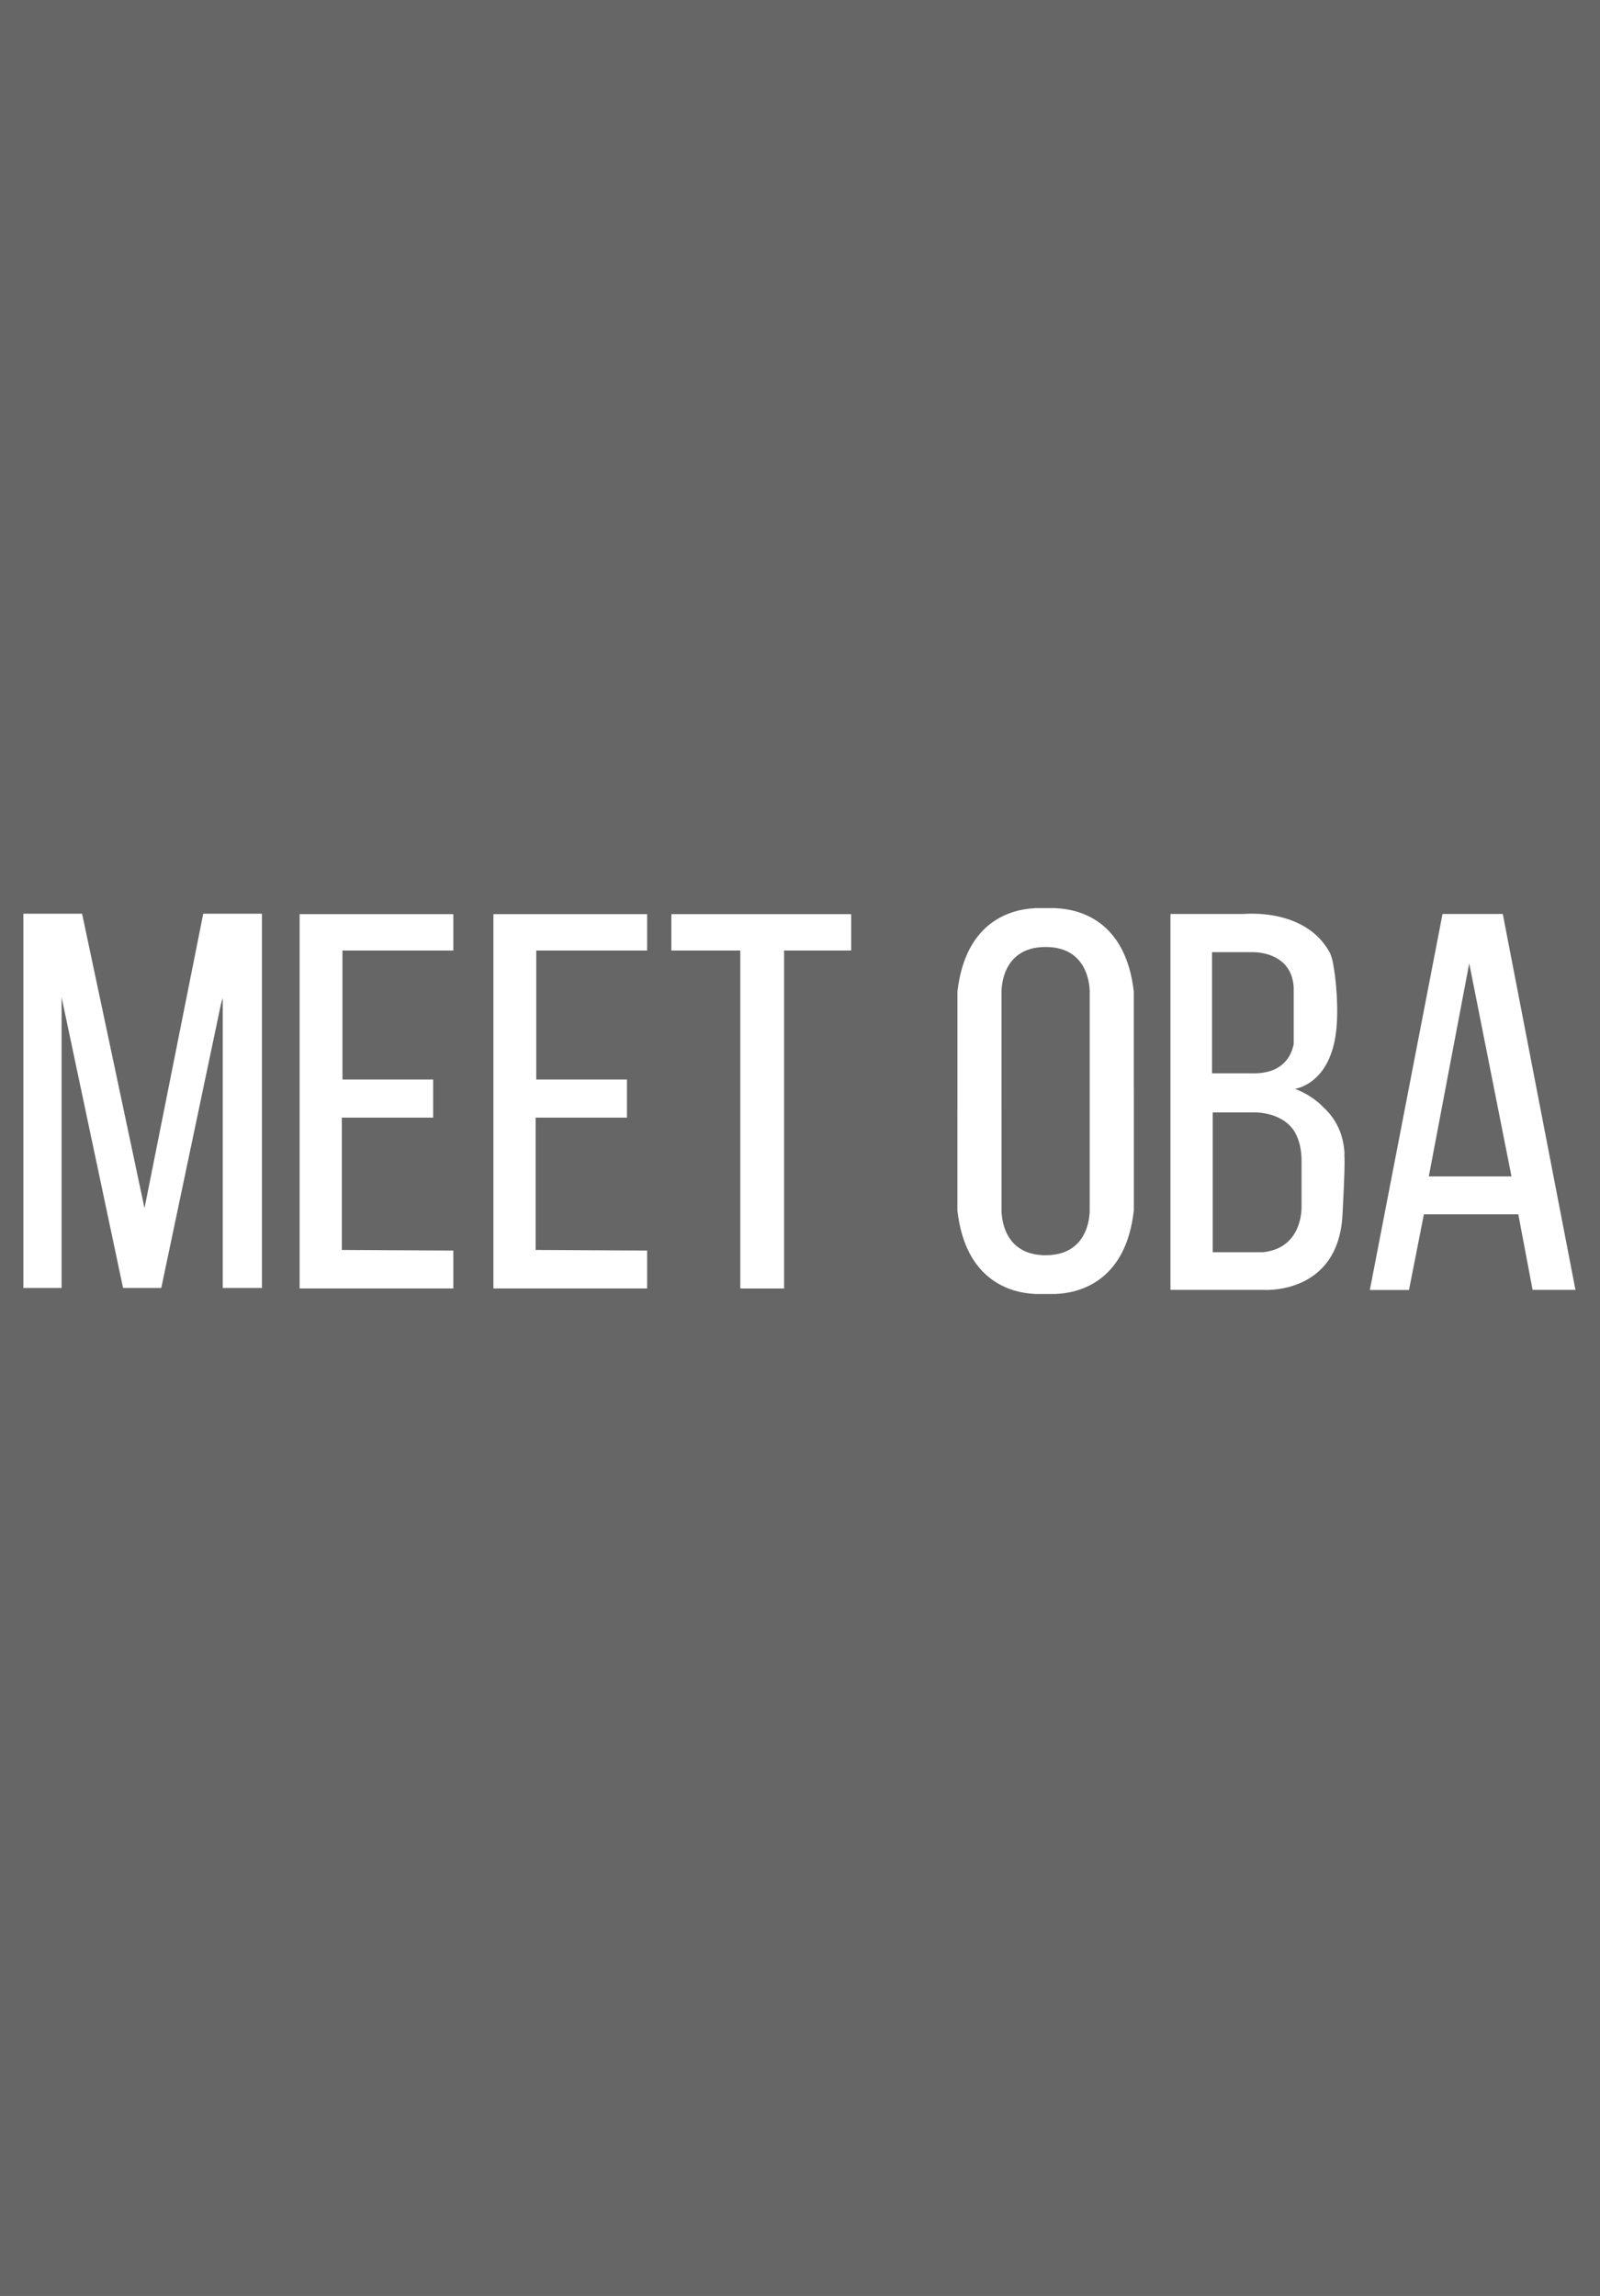 <?xml version="1.0" encoding="utf-8"?>
<!-- Generator: Adobe Illustrator 16.0.0, SVG Export Plug-In . SVG Version: 6.00 Build 0)  -->
<!DOCTYPE svg PUBLIC "-//W3C//DTD SVG 1.1//EN" "http://www.w3.org/Graphics/SVG/1.1/DTD/svg11.dtd">
<svg version="1.1"
	 id="Layer_1" sodipodi:docname="101709MLSGameGuideSFCatKC223332Wpdf.svg" inkscape:version="0.46" sodipodi:version="0.32" inkscape:output_extension="org.inkscape.output.svg.inkscape" xmlns:dc="http://purl.org/dc/elements/1.1/" xmlns:cc="http://creativecommons.org/ns#" xmlns:rdf="http://www.w3.org/1999/02/22-rdf-syntax-ns#" xmlns:svg="http://www.w3.org/2000/svg" xmlns:sodipodi="http://sodipodi.sourceforge.net/DTD/sodipodi-0.dtd" xmlns:inkscape="http://www.inkscape.org/namespaces/inkscape"
	 xmlns="http://www.w3.org/2000/svg" xmlns:xlink="http://www.w3.org/1999/xlink" x="0px" y="0px" width="53.667px" height="77px"
	 viewBox="0 -29.42 53.667 77" enable-background="new 0 -29.42 53.667 77" xml:space="preserve">
<defs>
	
	
		<inkscape:perspective  sodipodi:type="inkscape:persp3d" inkscape:vp_y="0 : 1000 : 0" inkscape:vp_x="0 : 300 : 1" inkscape:vp_z="800 : 300 : 1" id="perspective74" inkscape:persp3d-origin="400 : 200 : 1">
		</inkscape:perspective>
</defs>
<sodipodi:namedview  inkscape:cy="44.762931" inkscape:cx="94.289246" inkscape:zoom="2.72" showgrid="false" pagecolor="#ffffff" bordercolor="#666666" borderopacity="1.0" objecttolerance="10.0" gridtolerance="10.0" guidetolerance="10.0" id="base" inkscape:current-layer="Layer_1" inkscape:window-y="323" inkscape:window-x="675" inkscape:snap-global="false" inkscape:pageopacity="0.0" inkscape:pageshadow="2" inkscape:window-width="934" inkscape:window-height="669">
	</sodipodi:namedview>
<path fill="#8E4040" d="M44.688,8.466"/>
<path opacity="0.6" d="M43.656,9.429c-0.016-0.418-0.118-0.719-0.263-0.943c-0.469-0.666-1.404-0.598-1.404-0.598h-1.313v4.688
	h1.688c1.375-0.146,1.292-1.563,1.292-1.563V9.429z"/>
<path opacity="0.6" d="M36.551,7.214V3.902c0,0,0.083-1.563-1.479-1.563c-1.563,0-1.479,1.563-1.479,1.563v3.313V7.8v3.313
	c0,0-0.083,1.564,1.479,1.564c1.562,0,1.479-1.564,1.479-1.564V7.8V7.214z"/>
<path opacity="0.6" d="M43.393,5.601V3.687c-0.077-1.225-1.384-1.174-1.384-1.174h-0.292h-1.063v4.063h1.333
	C42.989,6.601,43.299,6.042,43.393,5.601z"/>
<polygon opacity="0.6" points="47.925,10.033 50.698,10.033 49.281,2.887 "/>
<polygon fill="none" points="10.05,13.791 15.206,13.791 15.206,12.519 11.466,12.5 11.466,8.062 14.53,8.062 14.53,6.785 
	11.488,6.785 11.488,2.458 15.206,2.458 15.206,1.238 10.05,1.238 "/>
<polygon fill="none" points="4.847,11.099 2.753,1.223 0.784,1.223 0.784,13.775 1.691,13.775 2.066,13.775 2.066,4.027 
	4.128,13.775 5.409,13.775 7.411,4.254 7.471,4.044 7.471,13.775 8.784,13.775 8.785,13.775 8.785,1.223 6.817,1.223 "/>
<polygon fill="none" points="22.518,2.458 24.831,2.458 24.831,13.792 26.3,13.792 26.3,2.458 28.55,2.458 28.55,1.238 
	22.518,1.238 "/>
<polygon fill="none" points="16.55,13.791 21.706,13.791 21.706,12.519 17.966,12.5 17.966,8.062 21.03,8.062 21.03,6.785 
	17.988,6.785 17.988,2.458 21.706,2.458 21.706,1.238 16.55,1.238 "/>
<path fill="none" d="M45.099,9.294c-0.031-0.748-0.347-1.244-0.704-1.574c-0.228-0.236-0.532-0.458-0.961-0.624
	c0,0,1.305-0.153,1.408-2.233c0,0,0.063-0.892-0.125-1.955c-0.021-0.129-0.06-0.254-0.109-0.375c-0.002,0-0.002,0-0.003-0.002
	c-0.666-1.229-2.138-1.317-2.674-1.308c-0.071,0.005-0.14,0-0.214,0.009h-2.458v12.607h3.104c0,0,2.521,0.193,2.667-2.514
	c0.075-1.42,0.078-1.887,0.059-2.029L45.099,9.294z"/>
<polygon fill="none" points="48.385,1.232 45.948,13.843 47.26,13.843 47.76,11.306 50.926,11.306 51.406,13.839 52.844,13.839 
	50.406,1.232 "/>
<path fill="none" d="M38.03,3.839c-0.275-2.445-1.906-2.775-2.62-2.801V1.035h-0.718v0.006c-0.735,0.037-2.308,0.402-2.578,2.799
	v3.375V7.8v3.375c0.27,2.396,1.843,2.762,2.578,2.799v0.004h0.132c0.005,0,0.009,0,0.014,0h0.469c0.005,0,0.01,0,0.015,0h0.09
	v-0.002c0.714-0.027,2.345-0.355,2.62-2.801V7.8V7.214H38.03V3.839z"/>
<polygon fill="none" points="16.55,13.791 21.706,13.791 21.706,12.519 17.966,12.5 17.966,8.062 21.03,8.062 21.03,6.785 
	17.988,6.785 17.988,2.458 21.706,2.458 21.706,1.238 16.55,1.238 "/>
<polygon fill="none" points="10.05,13.791 15.206,13.791 15.206,12.519 11.466,12.5 11.466,8.062 14.53,8.062 14.53,6.785 
	11.488,6.785 11.488,2.458 15.206,2.458 15.206,1.238 10.05,1.238 "/>
<polygon fill="none" points="4.847,11.099 2.753,1.223 0.784,1.223 0.784,13.775 1.691,13.775 2.066,13.775 2.066,4.027 
	4.128,13.775 5.409,13.775 7.411,4.254 7.471,4.044 7.471,13.775 8.784,13.775 8.785,13.775 8.785,1.223 6.817,1.223 "/>
<polygon fill="none" points="22.518,2.458 24.831,2.458 24.831,13.792 26.3,13.792 26.3,2.458 28.55,2.458 28.55,1.238 
	22.518,1.238 "/>
<polygon fill="none" points="48.385,1.232 45.948,13.843 47.26,13.843 47.76,11.306 50.926,11.306 51.406,13.839 52.844,13.839 
	50.406,1.232 "/>
<path fill="none" d="M45.099,9.294c-0.031-0.748-0.347-1.244-0.704-1.574c-0.228-0.236-0.532-0.458-0.961-0.624
	c0,0,1.305-0.153,1.408-2.233c0,0,0.063-0.892-0.125-1.955c-0.021-0.129-0.06-0.254-0.109-0.375c-0.002,0-0.002,0-0.003-0.002
	c-0.666-1.229-2.138-1.317-2.674-1.308c-0.071,0.005-0.14,0-0.214,0.009h-2.458v12.607h3.104c0,0,2.521,0.193,2.667-2.514
	c0.075-1.42,0.078-1.887,0.059-2.029L45.099,9.294z"/>
<path fill="none" d="M38.03,3.839c-0.275-2.445-1.906-2.775-2.62-2.801V1.035h-0.718v0.006c-0.735,0.037-2.308,0.402-2.578,2.799
	v3.375V7.8v3.375c0.27,2.396,1.843,2.762,2.578,2.799v0.004h0.132c0.005,0,0.009,0,0.014,0h0.469c0.005,0,0.01,0,0.015,0h0.09
	v-0.002c0.714-0.027,2.345-0.355,2.62-2.801V7.8V7.214H38.03V3.839z"/>
<polygon fill="none" points="16.55,13.791 21.706,13.791 21.706,12.519 17.966,12.5 17.966,8.062 21.03,8.062 21.03,6.785 
	17.988,6.785 17.988,2.458 21.706,2.458 21.706,1.238 16.55,1.238 "/>
<polygon fill="none" points="4.847,11.099 2.753,1.223 0.784,1.223 0.784,13.775 1.691,13.775 2.066,13.775 2.066,4.027 
	4.128,13.775 5.409,13.775 7.411,4.254 7.471,4.044 7.471,13.775 8.784,13.775 8.785,13.775 8.785,1.223 6.817,1.223 "/>
<path fill="none" d="M38.03,3.839c-0.275-2.445-1.906-2.775-2.62-2.801V1.035h-0.718v0.006c-0.735,0.037-2.308,0.402-2.578,2.799
	v3.375V7.8v3.375c0.27,2.396,1.843,2.762,2.578,2.799v0.004h0.132c0.005,0,0.009,0,0.014,0h0.469c0.005,0,0.01,0,0.015,0h0.09
	v-0.002c0.714-0.027,2.345-0.355,2.62-2.801V7.8V7.214H38.03V3.839z"/>
<polygon fill="none" points="10.05,13.791 15.206,13.791 15.206,12.519 11.466,12.5 11.466,8.062 14.53,8.062 14.53,6.785 
	11.488,6.785 11.488,2.458 15.206,2.458 15.206,1.238 10.05,1.238 "/>
<polygon fill="none" points="22.518,2.458 24.831,2.458 24.831,13.792 26.3,13.792 26.3,2.458 28.55,2.458 28.55,1.238 
	22.518,1.238 "/>
<path fill="none" d="M45.099,9.294c-0.031-0.748-0.347-1.244-0.704-1.574c-0.228-0.236-0.532-0.458-0.961-0.624
	c0,0,1.305-0.153,1.408-2.233c0,0,0.063-0.892-0.125-1.955c-0.021-0.129-0.06-0.254-0.109-0.375c-0.002,0-0.002,0-0.003-0.002
	c-0.666-1.229-2.138-1.317-2.674-1.308c-0.071,0.005-0.14,0-0.214,0.009h-2.458v12.607h3.104c0,0,2.521,0.193,2.667-2.514
	c0.075-1.42,0.078-1.887,0.059-2.029L45.099,9.294z"/>
<polygon fill="none" points="50.406,1.232 48.385,1.232 45.948,13.843 47.26,13.843 47.76,11.306 50.926,11.306 51.406,13.839 
	52.844,13.839 "/>
<polygon fill="none" points="24.831,13.792 26.3,13.792 26.3,2.458 28.55,2.458 28.55,1.238 22.518,1.238 22.518,2.458 
	24.831,2.458 "/>
<polygon fill="none" points="21.706,12.519 17.966,12.5 17.966,8.062 21.03,8.062 21.03,6.785 17.988,6.785 17.988,2.458 
	21.706,2.458 21.706,1.238 16.55,1.238 16.55,13.791 21.706,13.791 "/>
<polygon fill="none" points="15.206,12.519 11.466,12.5 11.466,8.062 14.53,8.062 14.53,6.785 11.488,6.785 11.488,2.458 
	15.206,2.458 15.206,1.238 10.05,1.238 10.05,13.791 15.206,13.791 "/>
<path fill="none" d="M45.031,11.326c0.075-1.42,0.078-1.887,0.059-2.029l0.01-0.002c-0.031-0.748-0.347-1.244-0.704-1.574
	c-0.228-0.236-0.532-0.458-0.961-0.624c0,0,1.305-0.153,1.408-2.233c0,0,0.063-0.892-0.125-1.955
	c-0.021-0.129-0.06-0.254-0.109-0.375c-0.002,0-0.002,0-0.003-0.002c-0.666-1.229-2.138-1.317-2.674-1.308
	c-0.071,0.005-0.14,0-0.214,0.009h-2.458v12.607h3.104C42.364,13.839,44.884,14.033,45.031,11.326z"/>
<path fill="none" d="M34.692,13.974v0.004h0.132c0.005,0,0.009,0,0.014,0h0.469c0.005,0,0.01,0,0.015,0h0.09v-0.002
	c0.714-0.027,2.345-0.355,2.62-2.801V7.8V7.214H38.03V3.839c-0.275-2.445-1.906-2.775-2.62-2.801V1.035h-0.718v0.006
	c-0.735,0.037-2.308,0.402-2.578,2.799v3.375V7.8v3.375C32.383,13.572,33.956,13.937,34.692,13.974z"/>
<polygon fill="none" points="47.76,11.306 50.926,11.306 51.406,13.839 52.844,13.839 50.406,1.232 48.385,1.232 45.948,13.843 
	47.26,13.843 "/>
<polygon fill="none" points="1.691,13.775 2.066,13.775 2.066,4.027 4.128,13.775 5.409,13.775 7.411,4.254 7.471,4.044 
	7.471,13.775 8.784,13.775 8.785,13.775 8.785,1.223 6.817,1.223 4.847,11.099 2.753,1.223 0.784,1.223 0.784,13.775 "/>
<path opacity="0.6" d="M0,0.107v15.168V47.58h53.667V15.275V0.107V-29.42H0V0.107z M48.385,1.232h2.021l2.438,12.607h-1.438
	l-0.479-2.533H47.76l-0.5,2.537h-1.313L48.385,1.232z M39.259,1.232h2.458c0.074-0.009,0.143-0.004,0.214-0.009
	c0.536-0.01,2.008,0.079,2.674,1.308c0.001,0.002,0.001,0.002,0.003,0.002c0.05,0.121,0.088,0.246,0.109,0.375
	c0.188,1.063,0.125,1.955,0.125,1.955c-0.104,2.08-1.408,2.233-1.408,2.233c0.429,0.166,0.733,0.388,0.961,0.624
	c0.357,0.33,0.673,0.826,0.704,1.574l-0.01,0.002c0.02,0.143,0.017,0.609-0.059,2.029c-0.146,2.707-2.667,2.514-2.667,2.514h-3.104
	V1.232z M32.114,7.8V7.214V3.839c0.271-2.396,1.843-2.762,2.578-2.799V1.035h0.718v0.004c0.714,0.025,2.345,0.355,2.62,2.801v3.375
	h0.001V7.8v3.375c-0.275,2.445-1.906,2.773-2.62,2.801v0.002h-0.09c-0.005,0-0.01,0-0.015,0h-0.469c-0.005,0-0.009,0-0.014,0h-0.132
	v-0.004c-0.735-0.037-2.309-0.402-2.578-2.799V7.8z M22.518,1.238h6.032v1.22H26.3v11.335h-1.469V2.458h-2.313V1.238z M16.55,1.238
	h5.156v1.22h-3.719v4.327h3.042v1.277h-3.063V12.5l3.74,0.02v1.271H16.55V1.238z M10.05,1.238h5.156v1.22h-3.719v4.327h3.042v1.277
	h-3.063V12.5l3.74,0.02v1.271H10.05V1.238z M2.753,1.223l2.094,9.876l1.97-9.876h1.969v12.552H8.784H7.471v-9.73l-0.06,0.21
	l-2.002,9.521H4.128L2.066,4.027v9.748H1.691H0.784V1.223H2.753z"/>
</svg>
